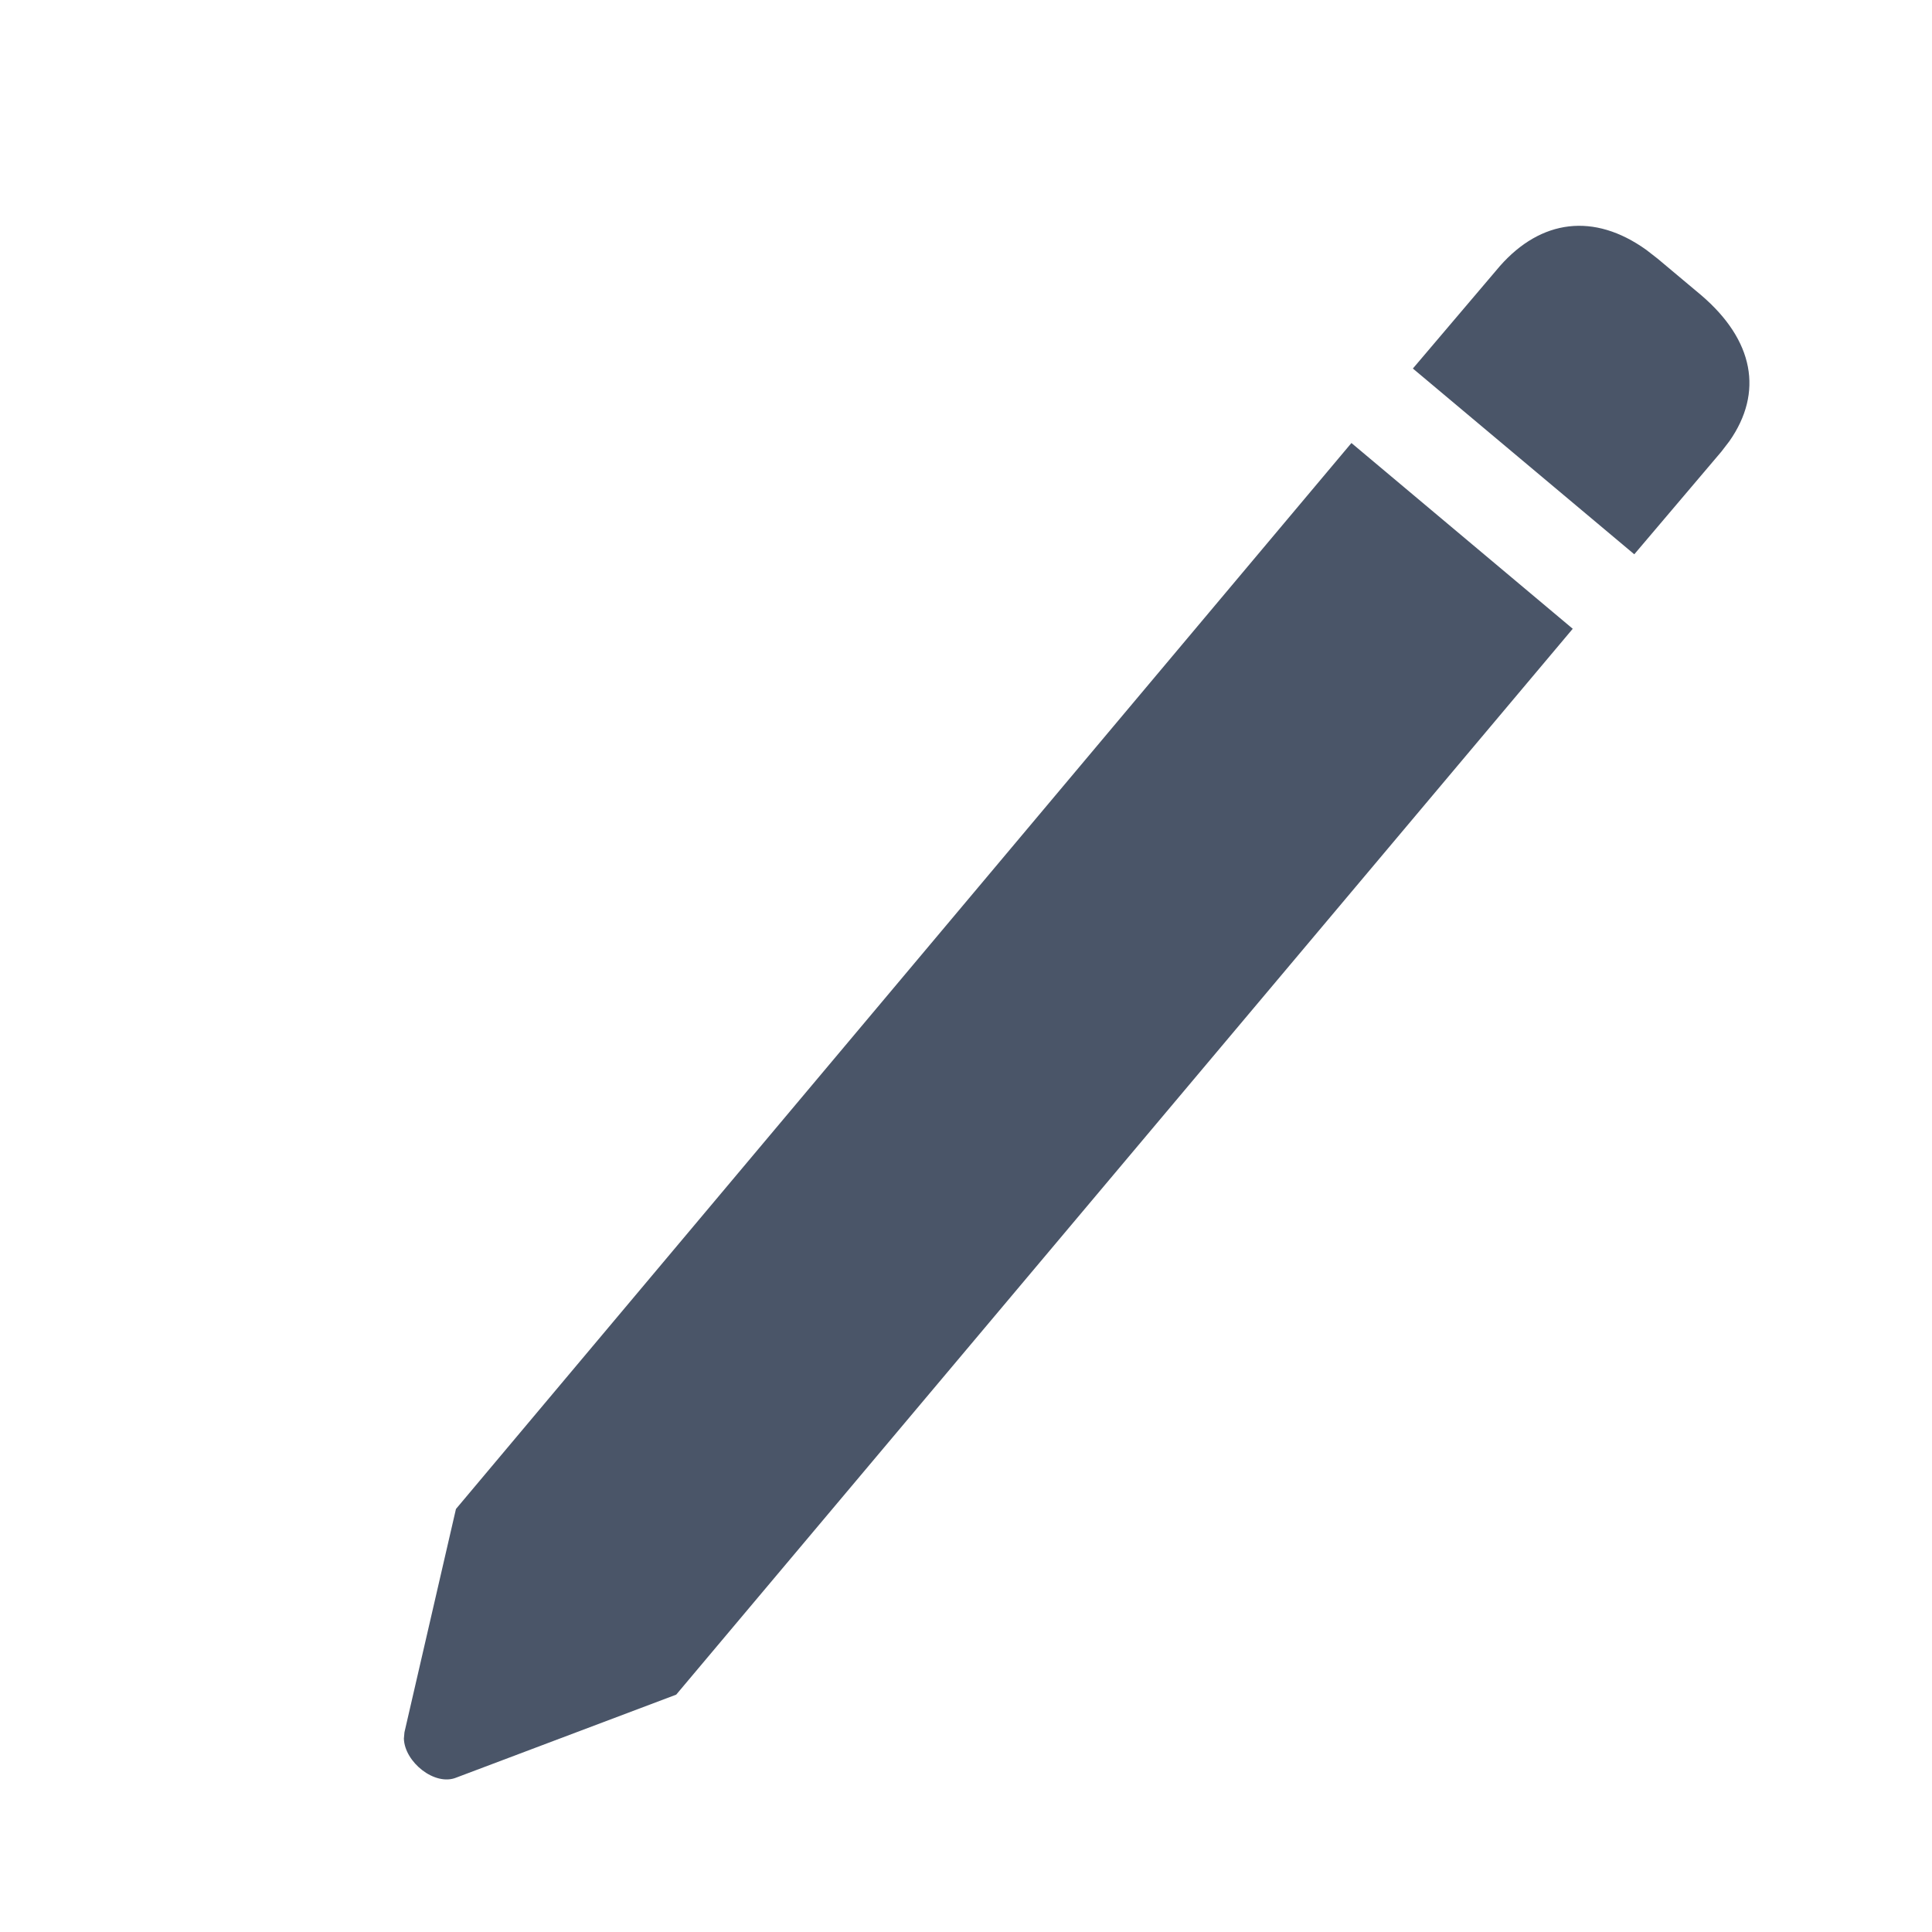 <svg width="20px" height="20px" viewBox="0 0 20 20" version="1.1" xmlns="http://www.w3.org/2000/svg">
    <g stroke="none" stroke-width="1" fill="none" fill-rule="evenodd">
        <path d="M16.281,6.509 L7,17.543 L4.725,18.401 C4.501,18.494 4.188,18.24
        4.181,17.998 L4.187,17.932 L4.72,15.621 L13.99,4.586 L16.281,6.509 Z" fill="#4A5568" fill-rule="nonzero"></path>
        <path d="M17.611,3.056 C18.156,3.522 18.257,4.062 17.902,4.568 L17.819,4.676
        L16.918,5.738 L14.626,3.815 L15.528,2.753 C15.952,2.273 16.499,2.197 17.043,2.587 L17.16,2.678 L17.611,3.056 Z" fill="#4A5568" fill-rule="nonzero"></path>
    </g>
</svg>